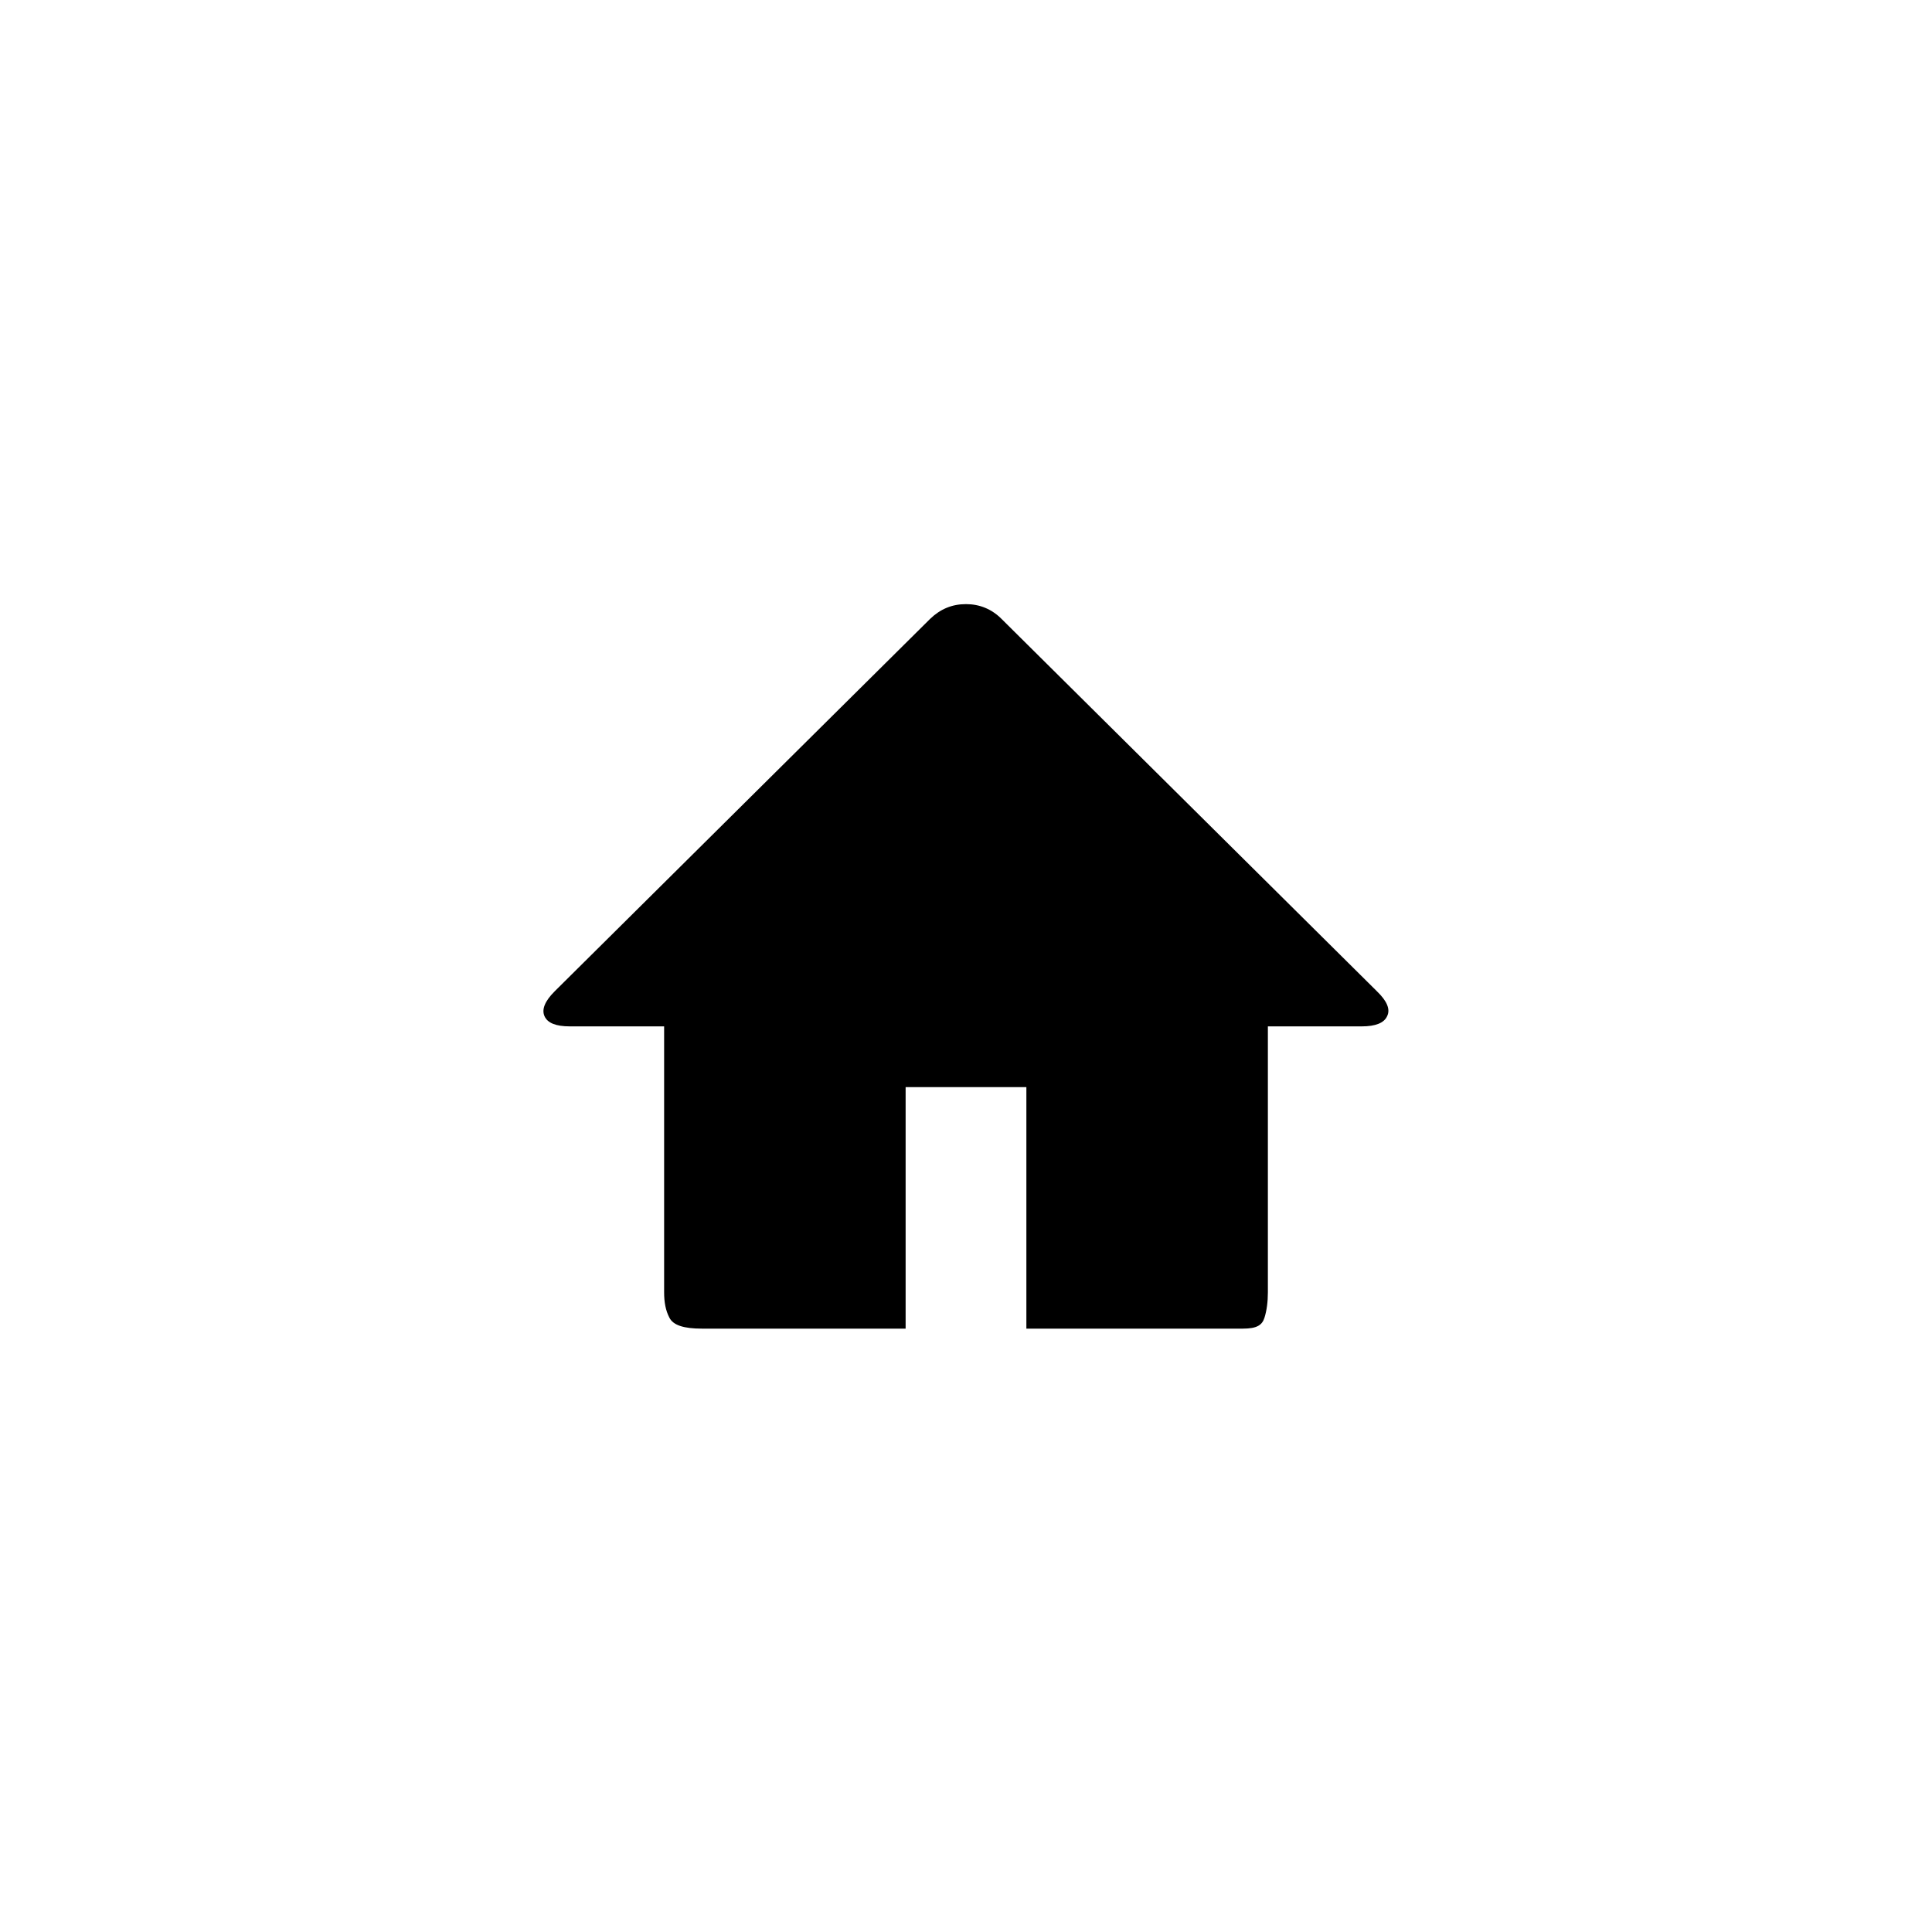 <?xml version="1.0" encoding="utf-8"?>
<!-- Generator: Adobe Illustrator 17.1.0, SVG Export Plug-In . SVG Version: 6.00 Build 0)  -->
<!DOCTYPE svg PUBLIC "-//W3C//DTD SVG 1.1//EN" "http://www.w3.org/Graphics/SVG/1.1/DTD/svg11.dtd">
<svg version="1.1" xmlns="http://www.w3.org/2000/svg" xmlns:xlink="http://www.w3.org/1999/xlink" x="0px" y="0px" width="512px"
	 height="512px" viewBox="0 0 512 512" enable-background="new 0 0 512 512" xml:space="preserve">
<g id="EMA">
	<path d="M336,272v70.5c0,2.5-0.3,4.8-0.9,6.7c-0.6,1.9-1.9,2.9-5.7,2.9H272v-64h-32v64h-54c-4.8,0-7.6-0.9-8.6-2.9
		c-1-1.9-1.4-4.1-1.4-6.7V272h-25c-3.7,0-5.9-0.9-6.7-2.7c-0.8-1.8,0.1-4,2.7-6.6l99.5-98.7c2.7-2.6,5.8-3.9,9.5-3.9
		c3.6,0,6.8,1.3,9.4,3.9l99.5,98.7c2.7,2.6,3.6,4.8,2.7,6.6c-0.8,1.8-3.1,2.7-6.7,2.7H336z"/>
</g>
<g id="Ebene_3">
</g>
<g id="outlined">
</g>
</svg>
